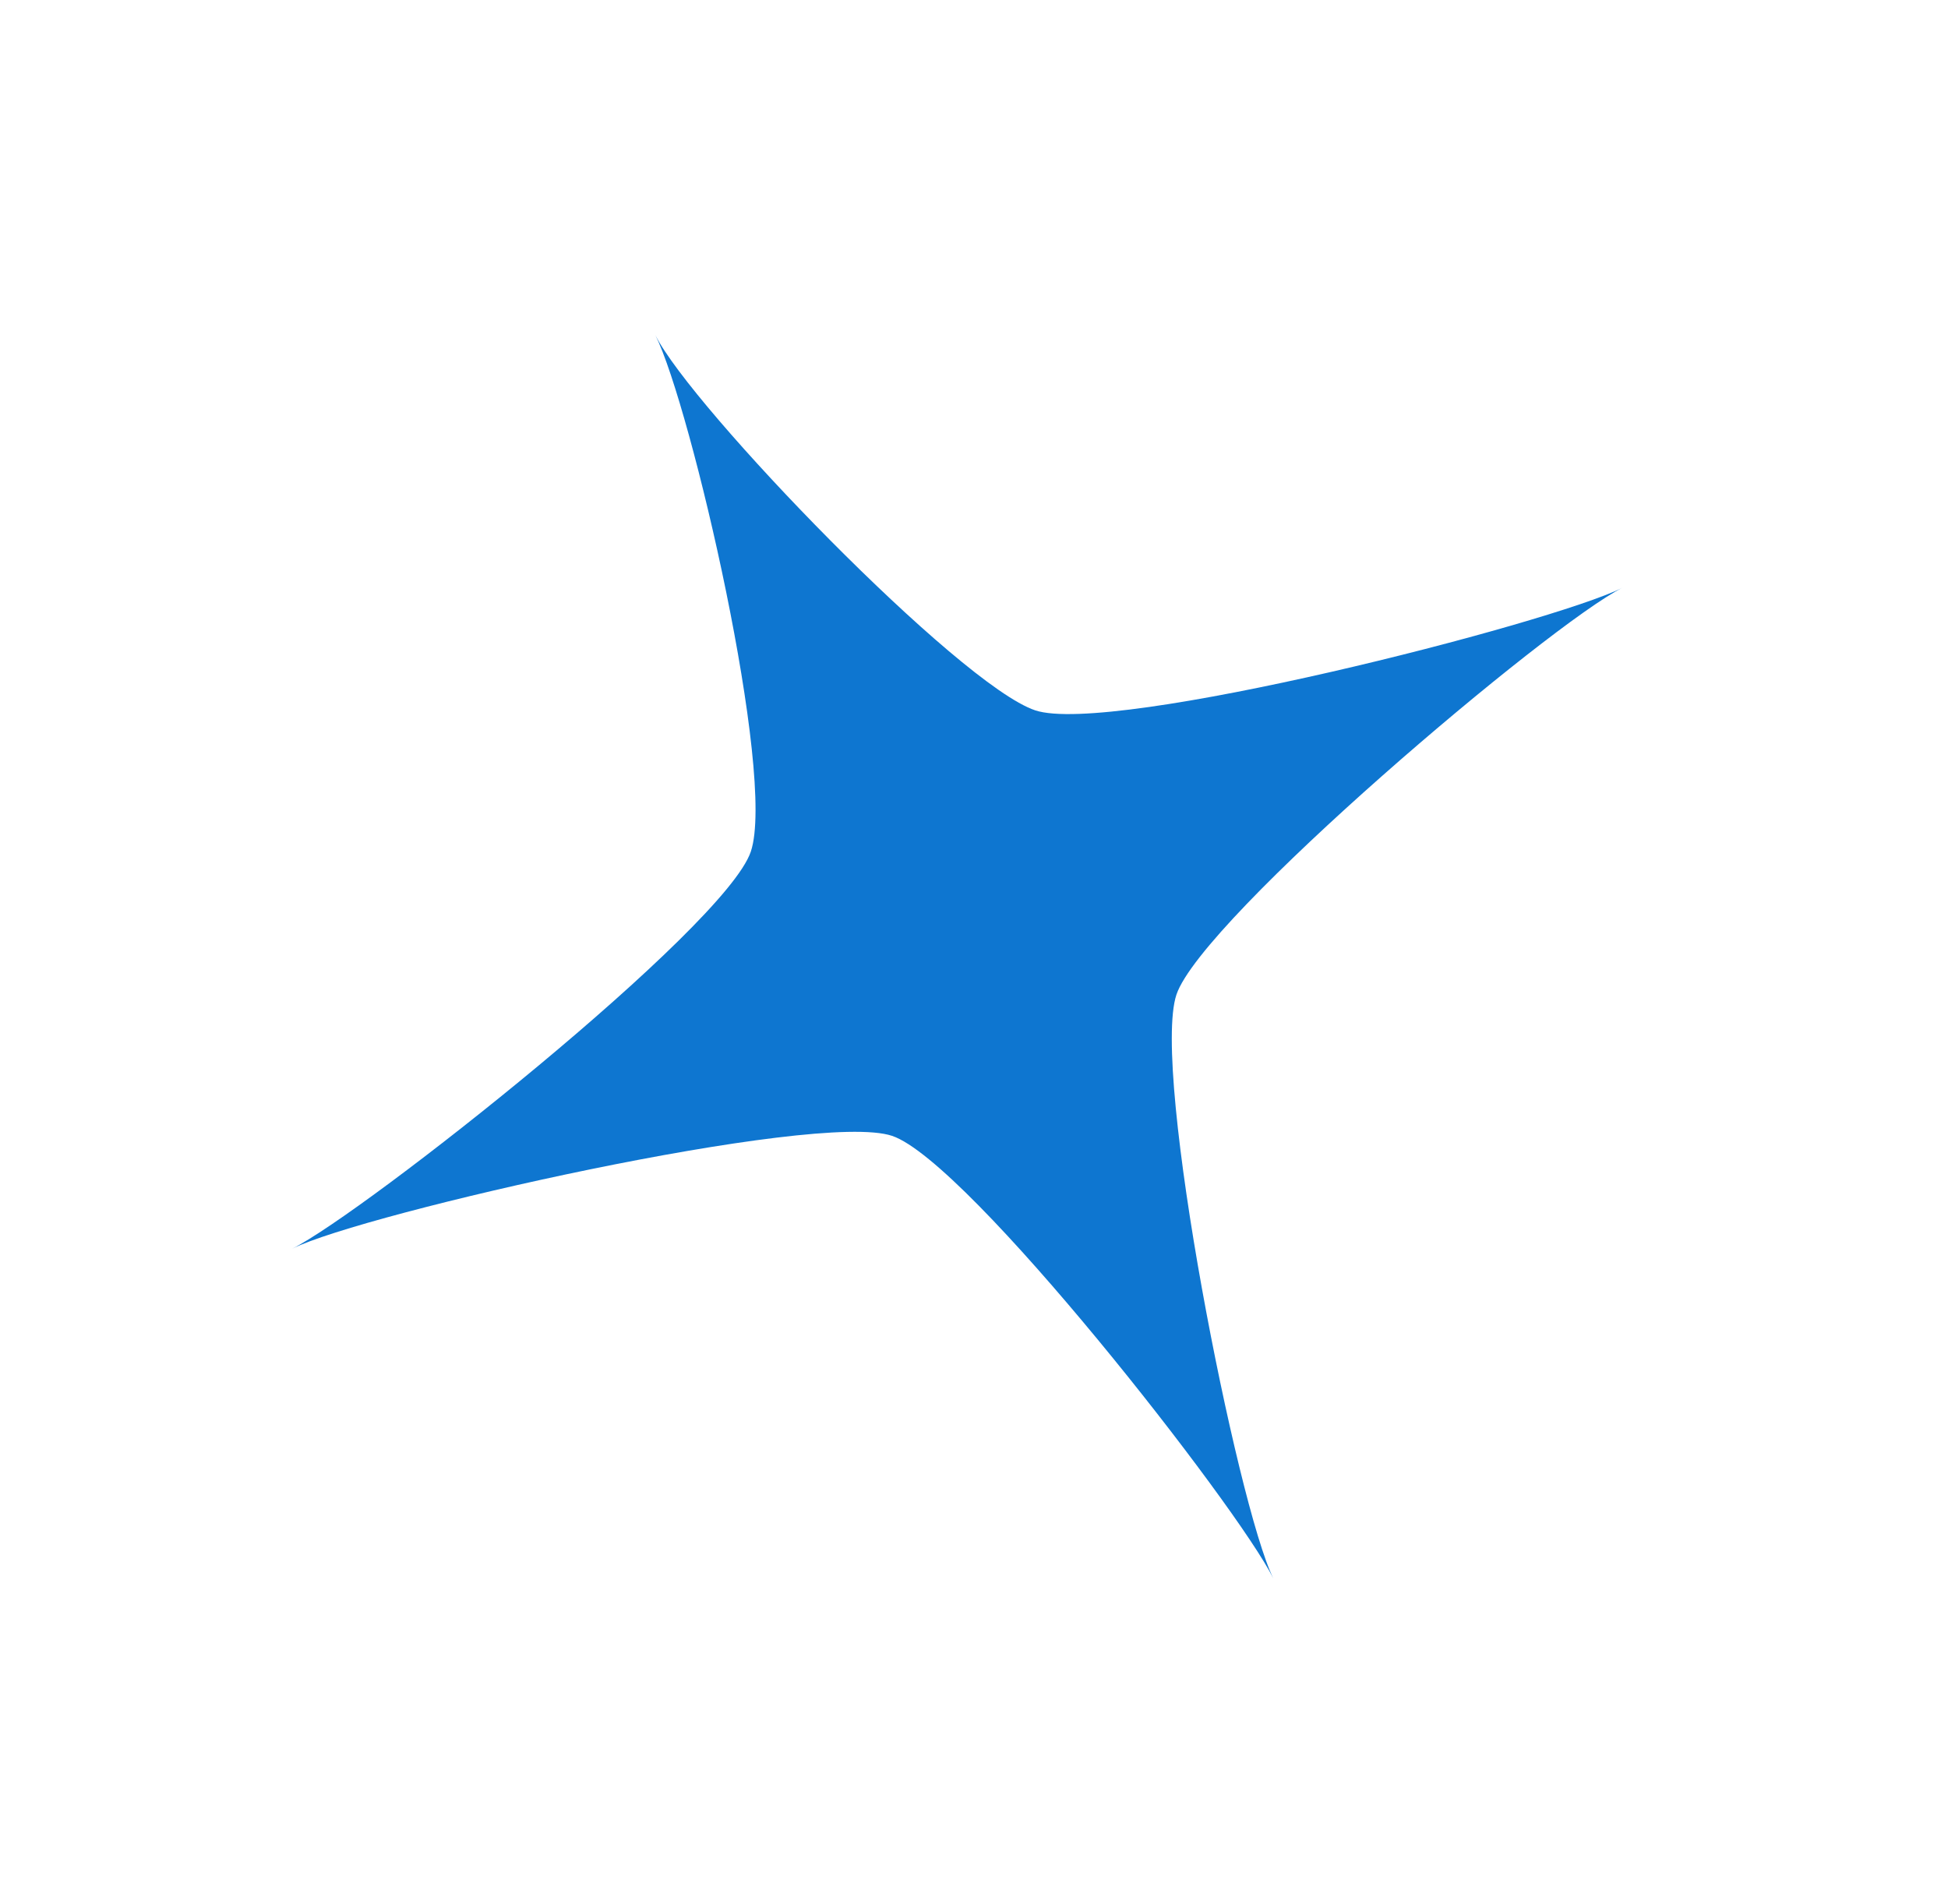 <svg width="585" height="572" viewBox="0 0 585 572" fill="none" xmlns="http://www.w3.org/2000/svg">
<path d="M87.744 375.068C109.367 364.322 217.786 278.678 225.477 255.79C233.169 232.903 207.572 122.312 196.827 100.689C207.572 122.312 287.976 205.666 310.864 213.357C333.752 221.048 465.564 187.31 487.187 176.564C465.564 187.31 360.989 275.856 353.298 298.744C345.606 321.632 371.639 452.458 382.384 474.081C371.639 452.458 290.798 348.869 267.911 341.177C245.023 333.486 109.367 364.322 87.744 375.068Z" fill="#0E76D0"/>
</svg>
